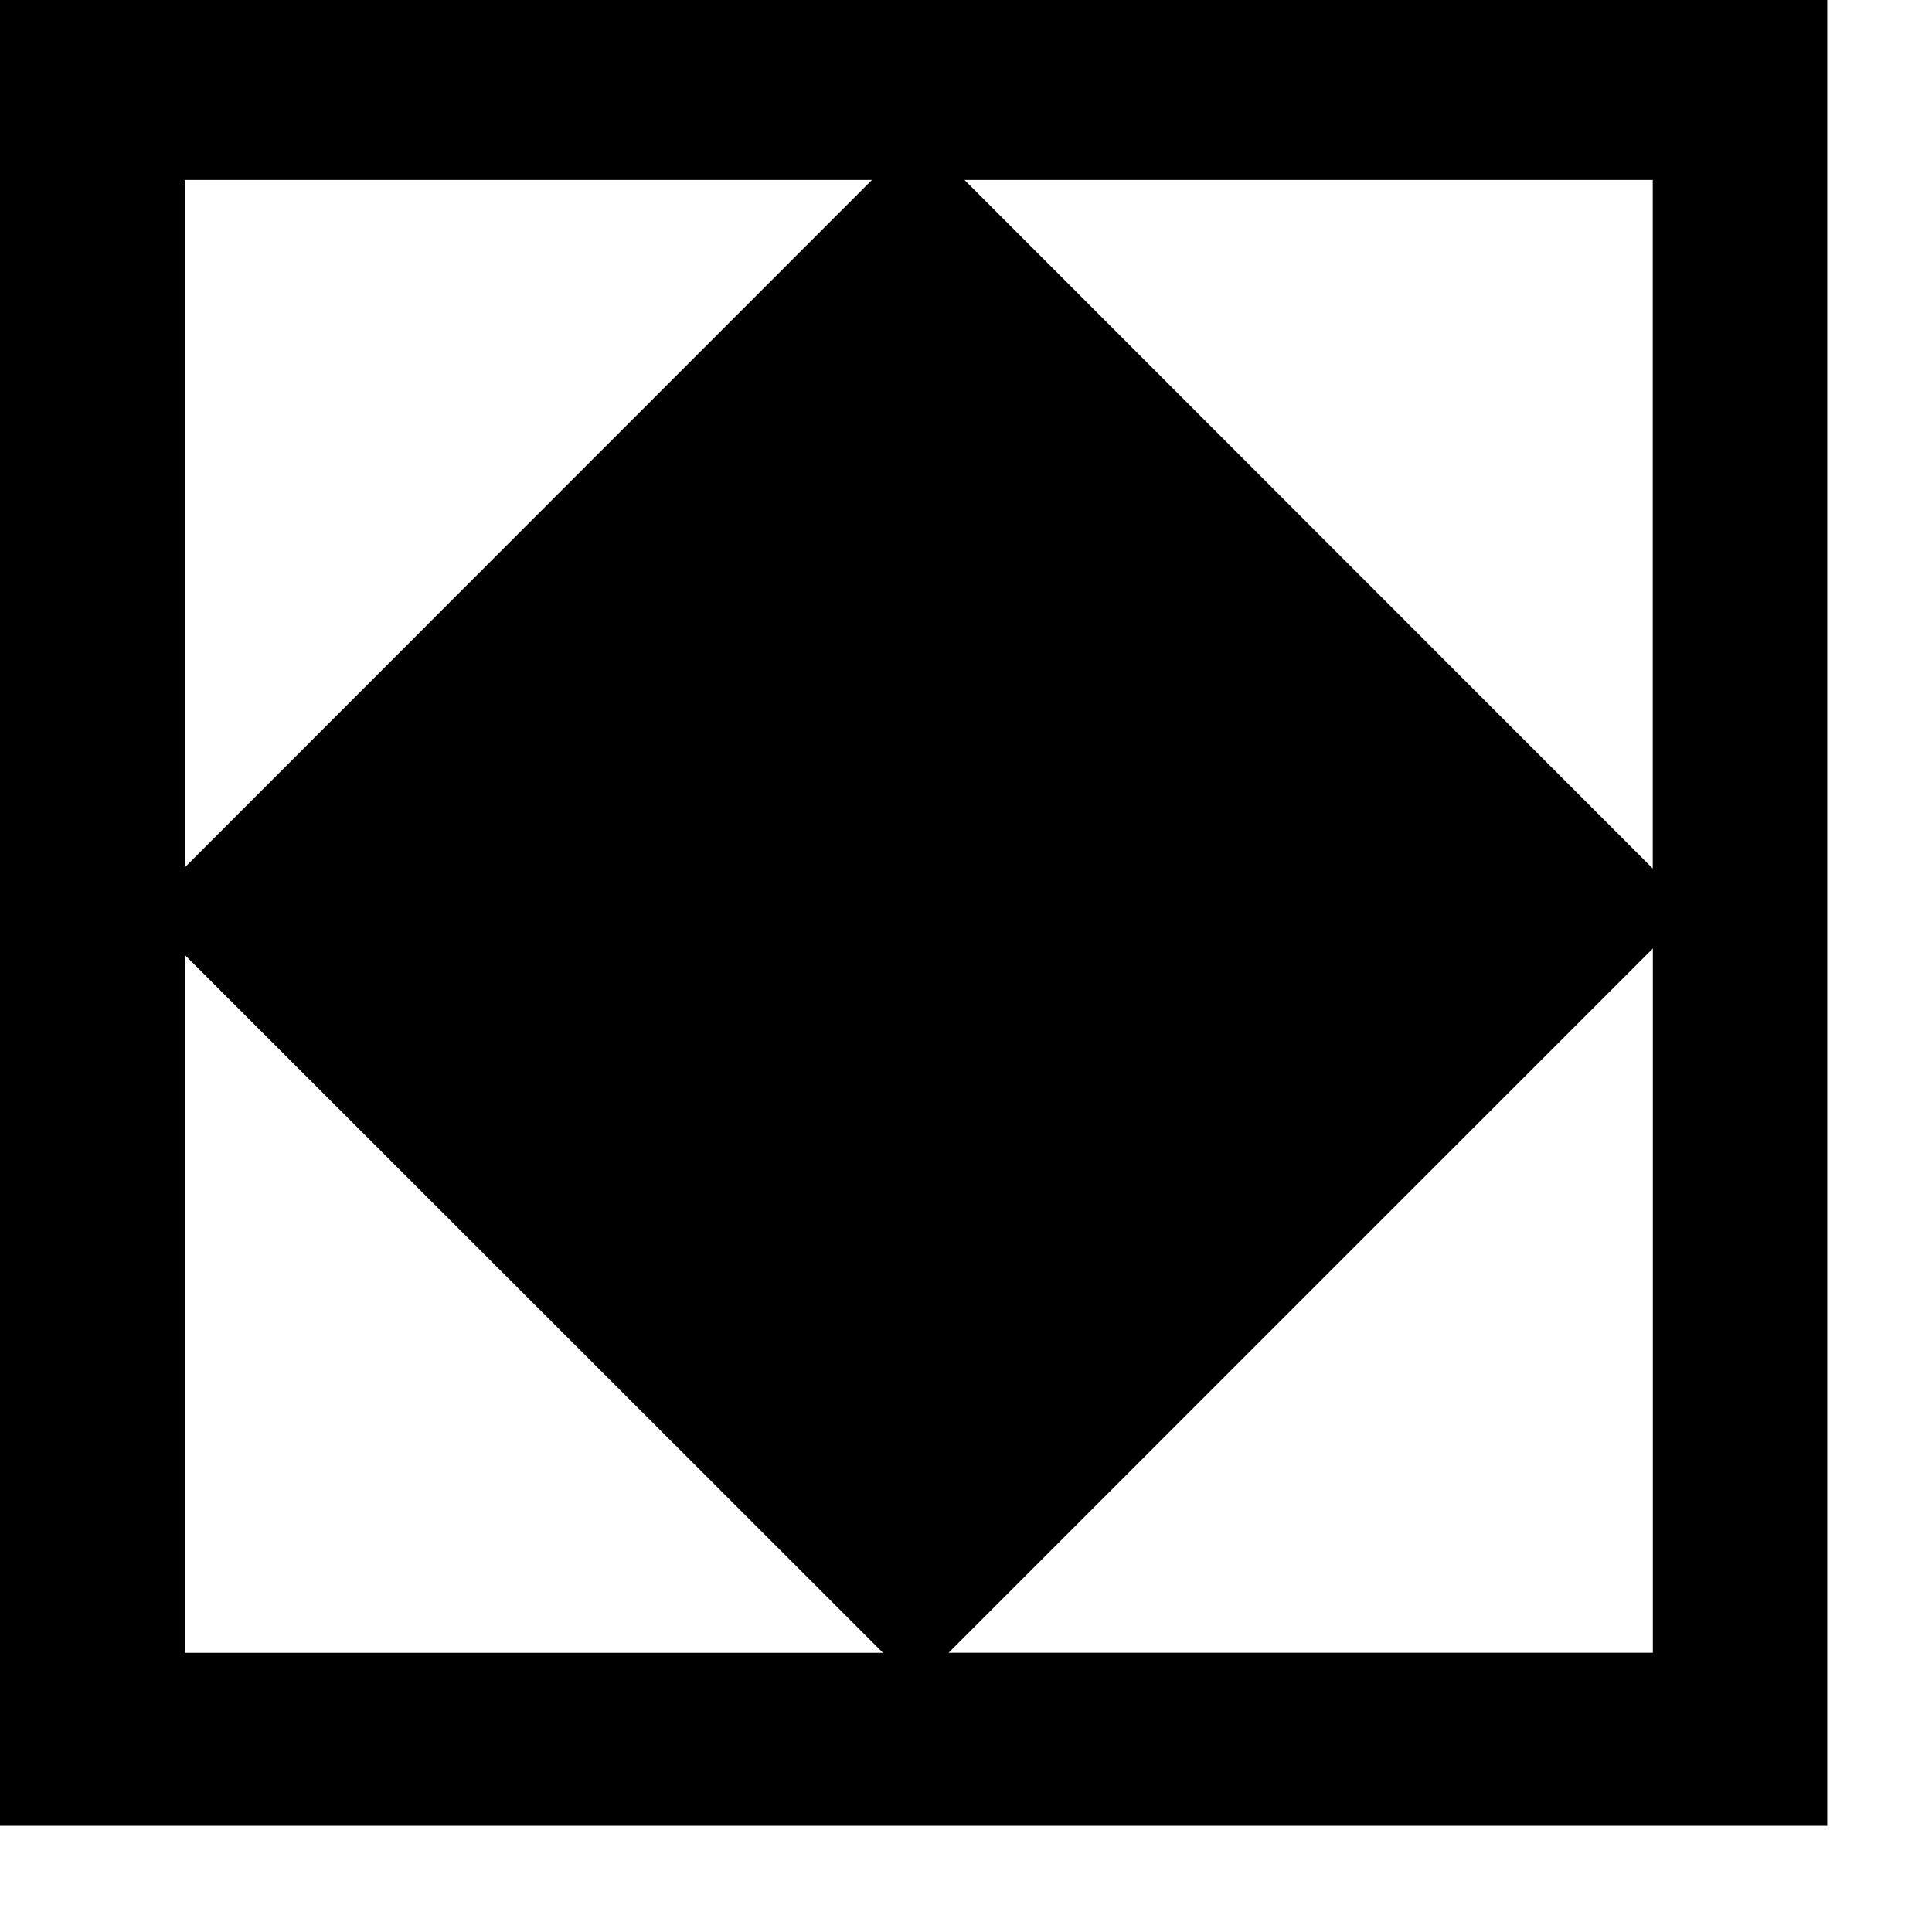 <?xml version="1.0" encoding="utf-8"?>
<!DOCTYPE svg PUBLIC "-//W3C//DTD SVG 1.1//EN" "http://www.w3.org/Graphics/SVG/1.1/DTD/svg11.dtd">
<svg width="26" height="26" xmlns:xlink="http://www.w3.org/1999/xlink" xmlns:xml="http://www.w3.org/XML/1998/namespace" version="1.1" xmlns="http://www.w3.org/2000/svg">
  <g transform="translate(13, 13)" id="ToCenterGroup">
    <g transform="translate(0, 0)" id="TranslateGroup">
      <g transform="scale(1)" id="ScaleGroup">
        <g transform="scale(1)" id="InversionGroup">
          <g transform="rotate(0, 0, 0)" id="RotateGroup">
            <g transform="translate(-13, -13)" id="ToOriginGroup">
              <rect x="0" y="0" width="26" height="26" id="RawSize" style="fill:none;" />
              <path d="M0 0 L0 24.57 L24.59 24.57 L24.59 0 L0 0 z M22.242 11.688 L12.98 2.422 L22.242 2.422 L22.242 11.688 z M11.734 2.422 L2.488 11.672 L2.488 2.422 L11.734 2.422 z M2.488 12.852 L11.883 22.243 L2.488 22.243 L2.488 12.852 z M12.766 22.242 L22.243 12.765 L22.243 22.242 L12.766 22.242 z" />
            </g>
          </g>
        </g>
      </g>
    </g>
  </g>
</svg>